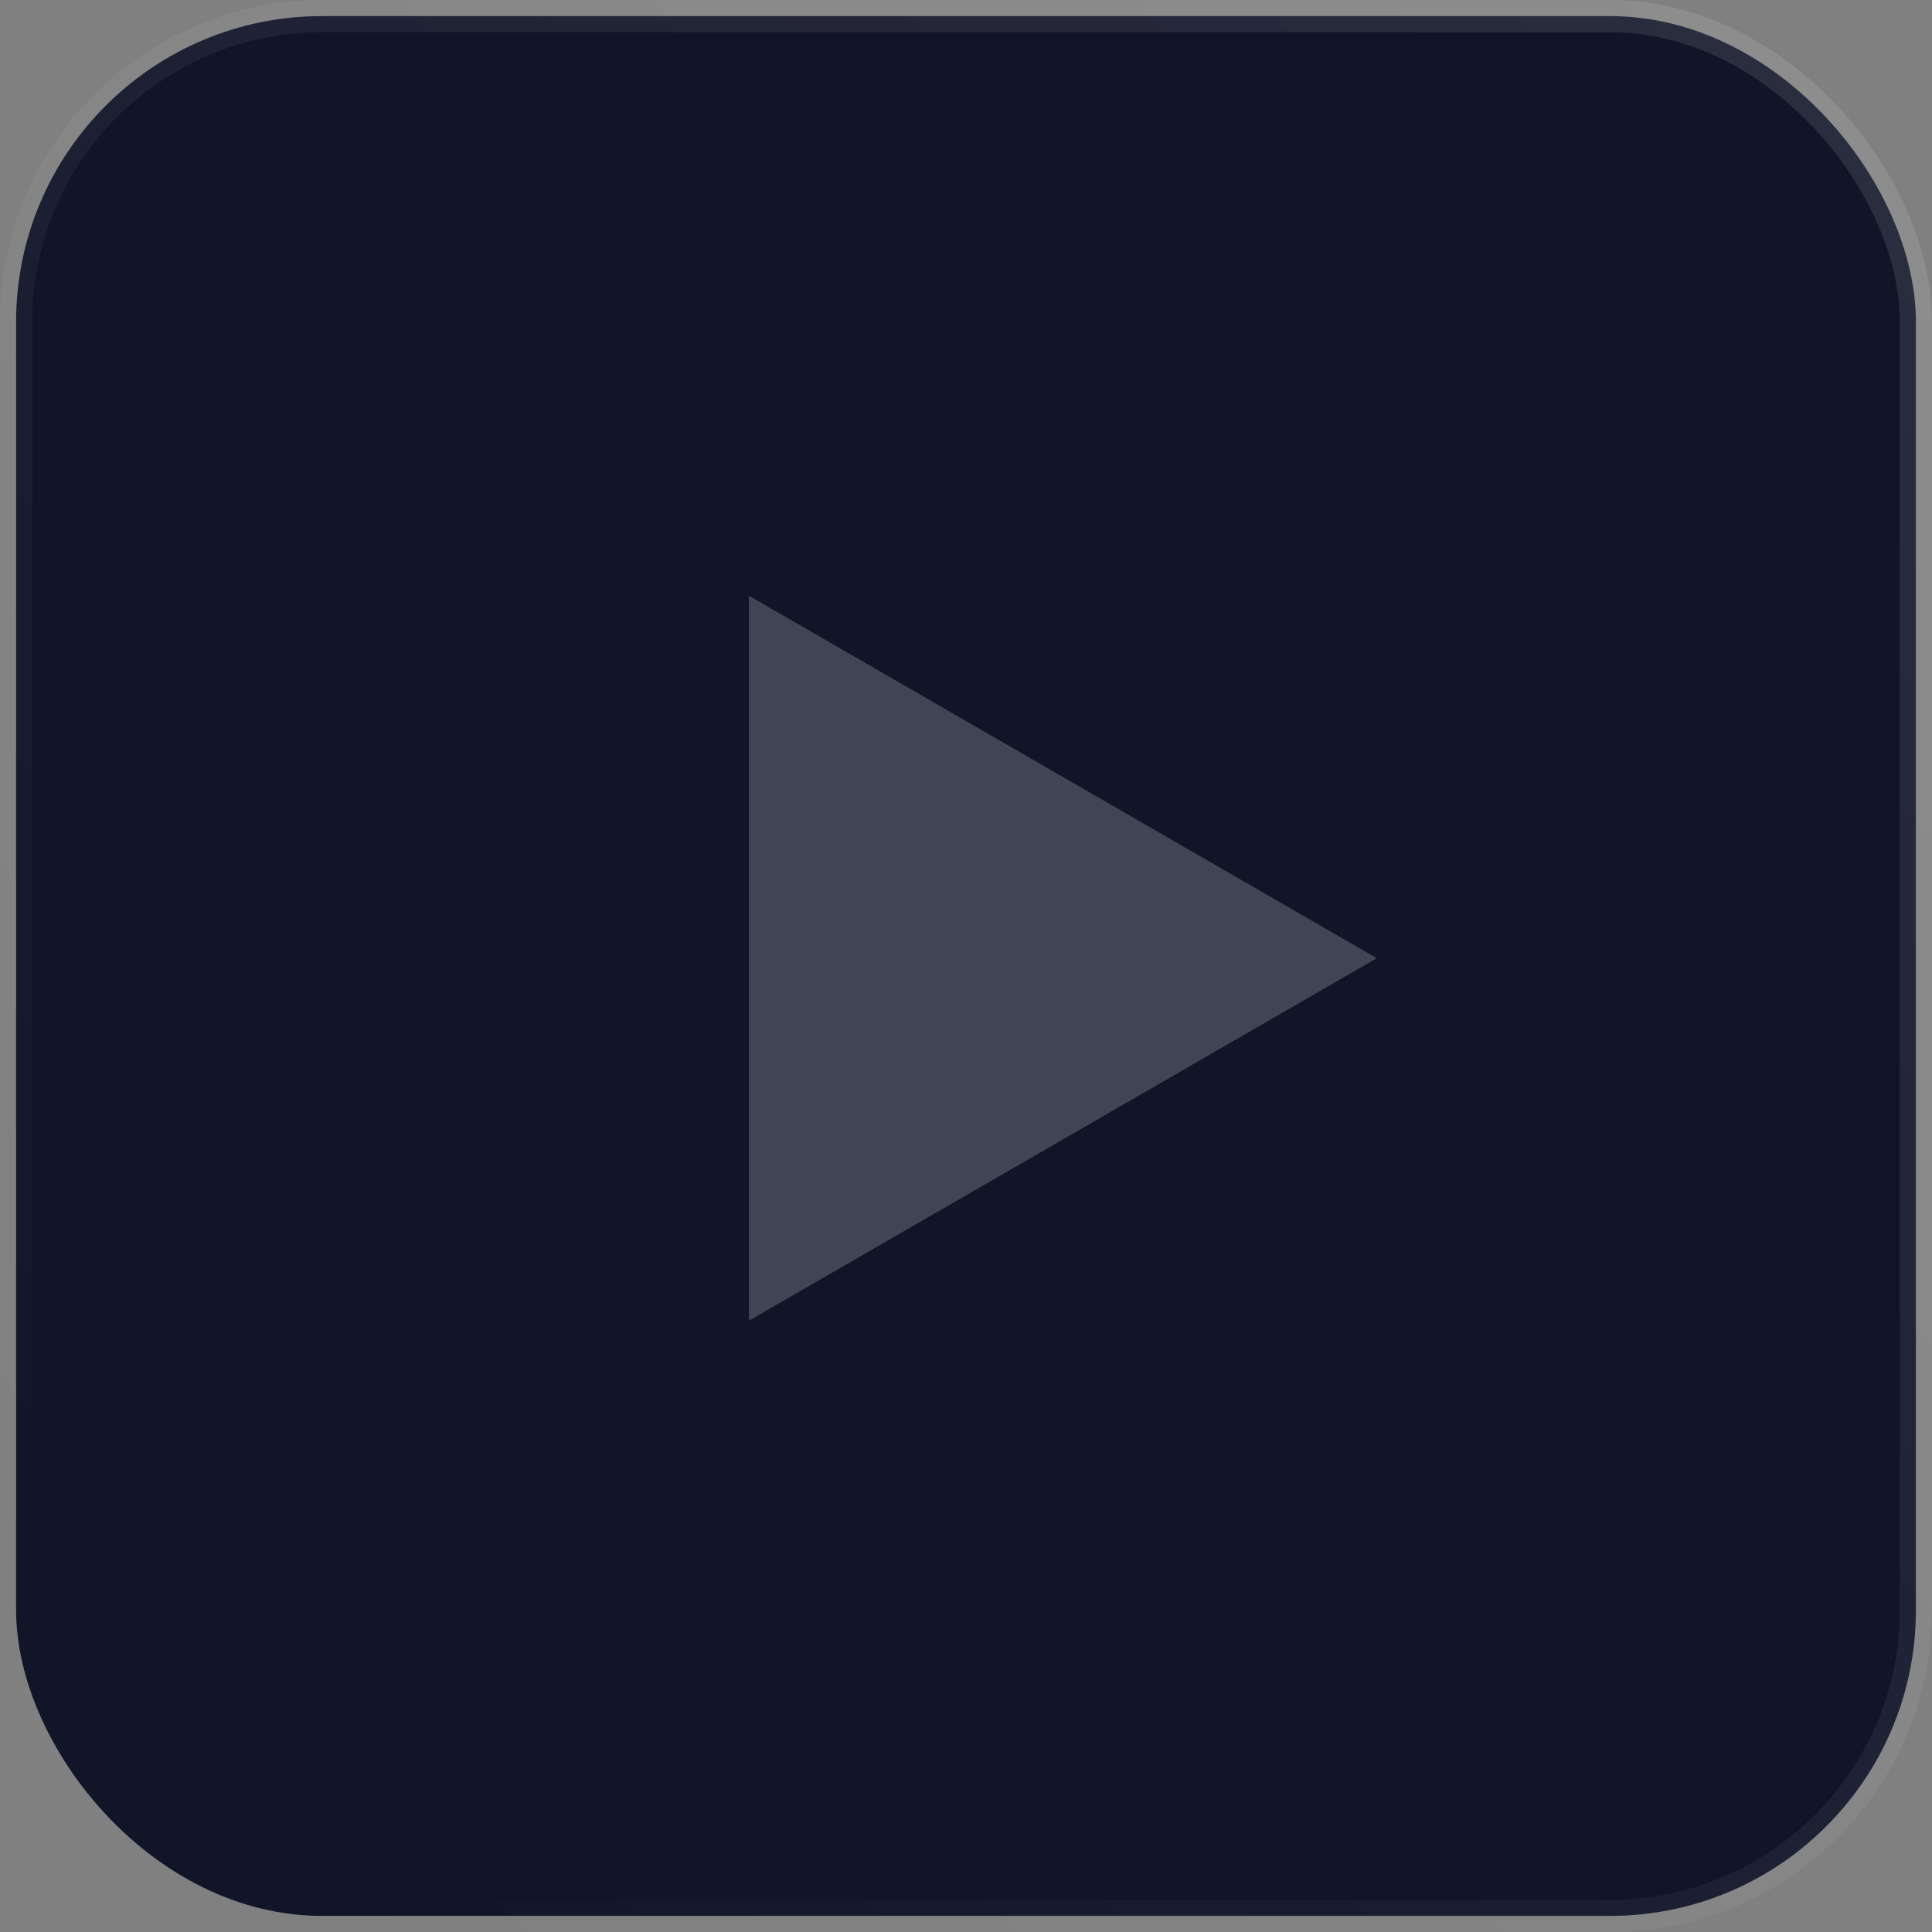 <svg width="30" height="30" viewBox="0 0 30 30" fill="none" xmlns="http://www.w3.org/2000/svg">
<rect x="0" y="0" width="30" height="30" fill="#808080" stroke="none"/>
<rect x="0.25" y="0.25" width="29.5" height="29.5" rx="4.75" fill="#121528" stroke="url(#paint0_linear_30_31)" stroke-width="0.5"/>
<path opacity="0.2" d="M11.629 9.25L21.379 14.879L11.629 20.508L11.629 9.25Z" fill="white"/>
<defs>
<linearGradient id="paint0_linear_30_31" x1="33" y1="-2" x2="2.5" y2="27" gradientUnits="userSpaceOnUse">
<stop stop-color="white" stop-opacity="0.12"/>
<stop offset="1" stop-color="white" stop-opacity="0"/>
</linearGradient>
</defs>
</svg>
